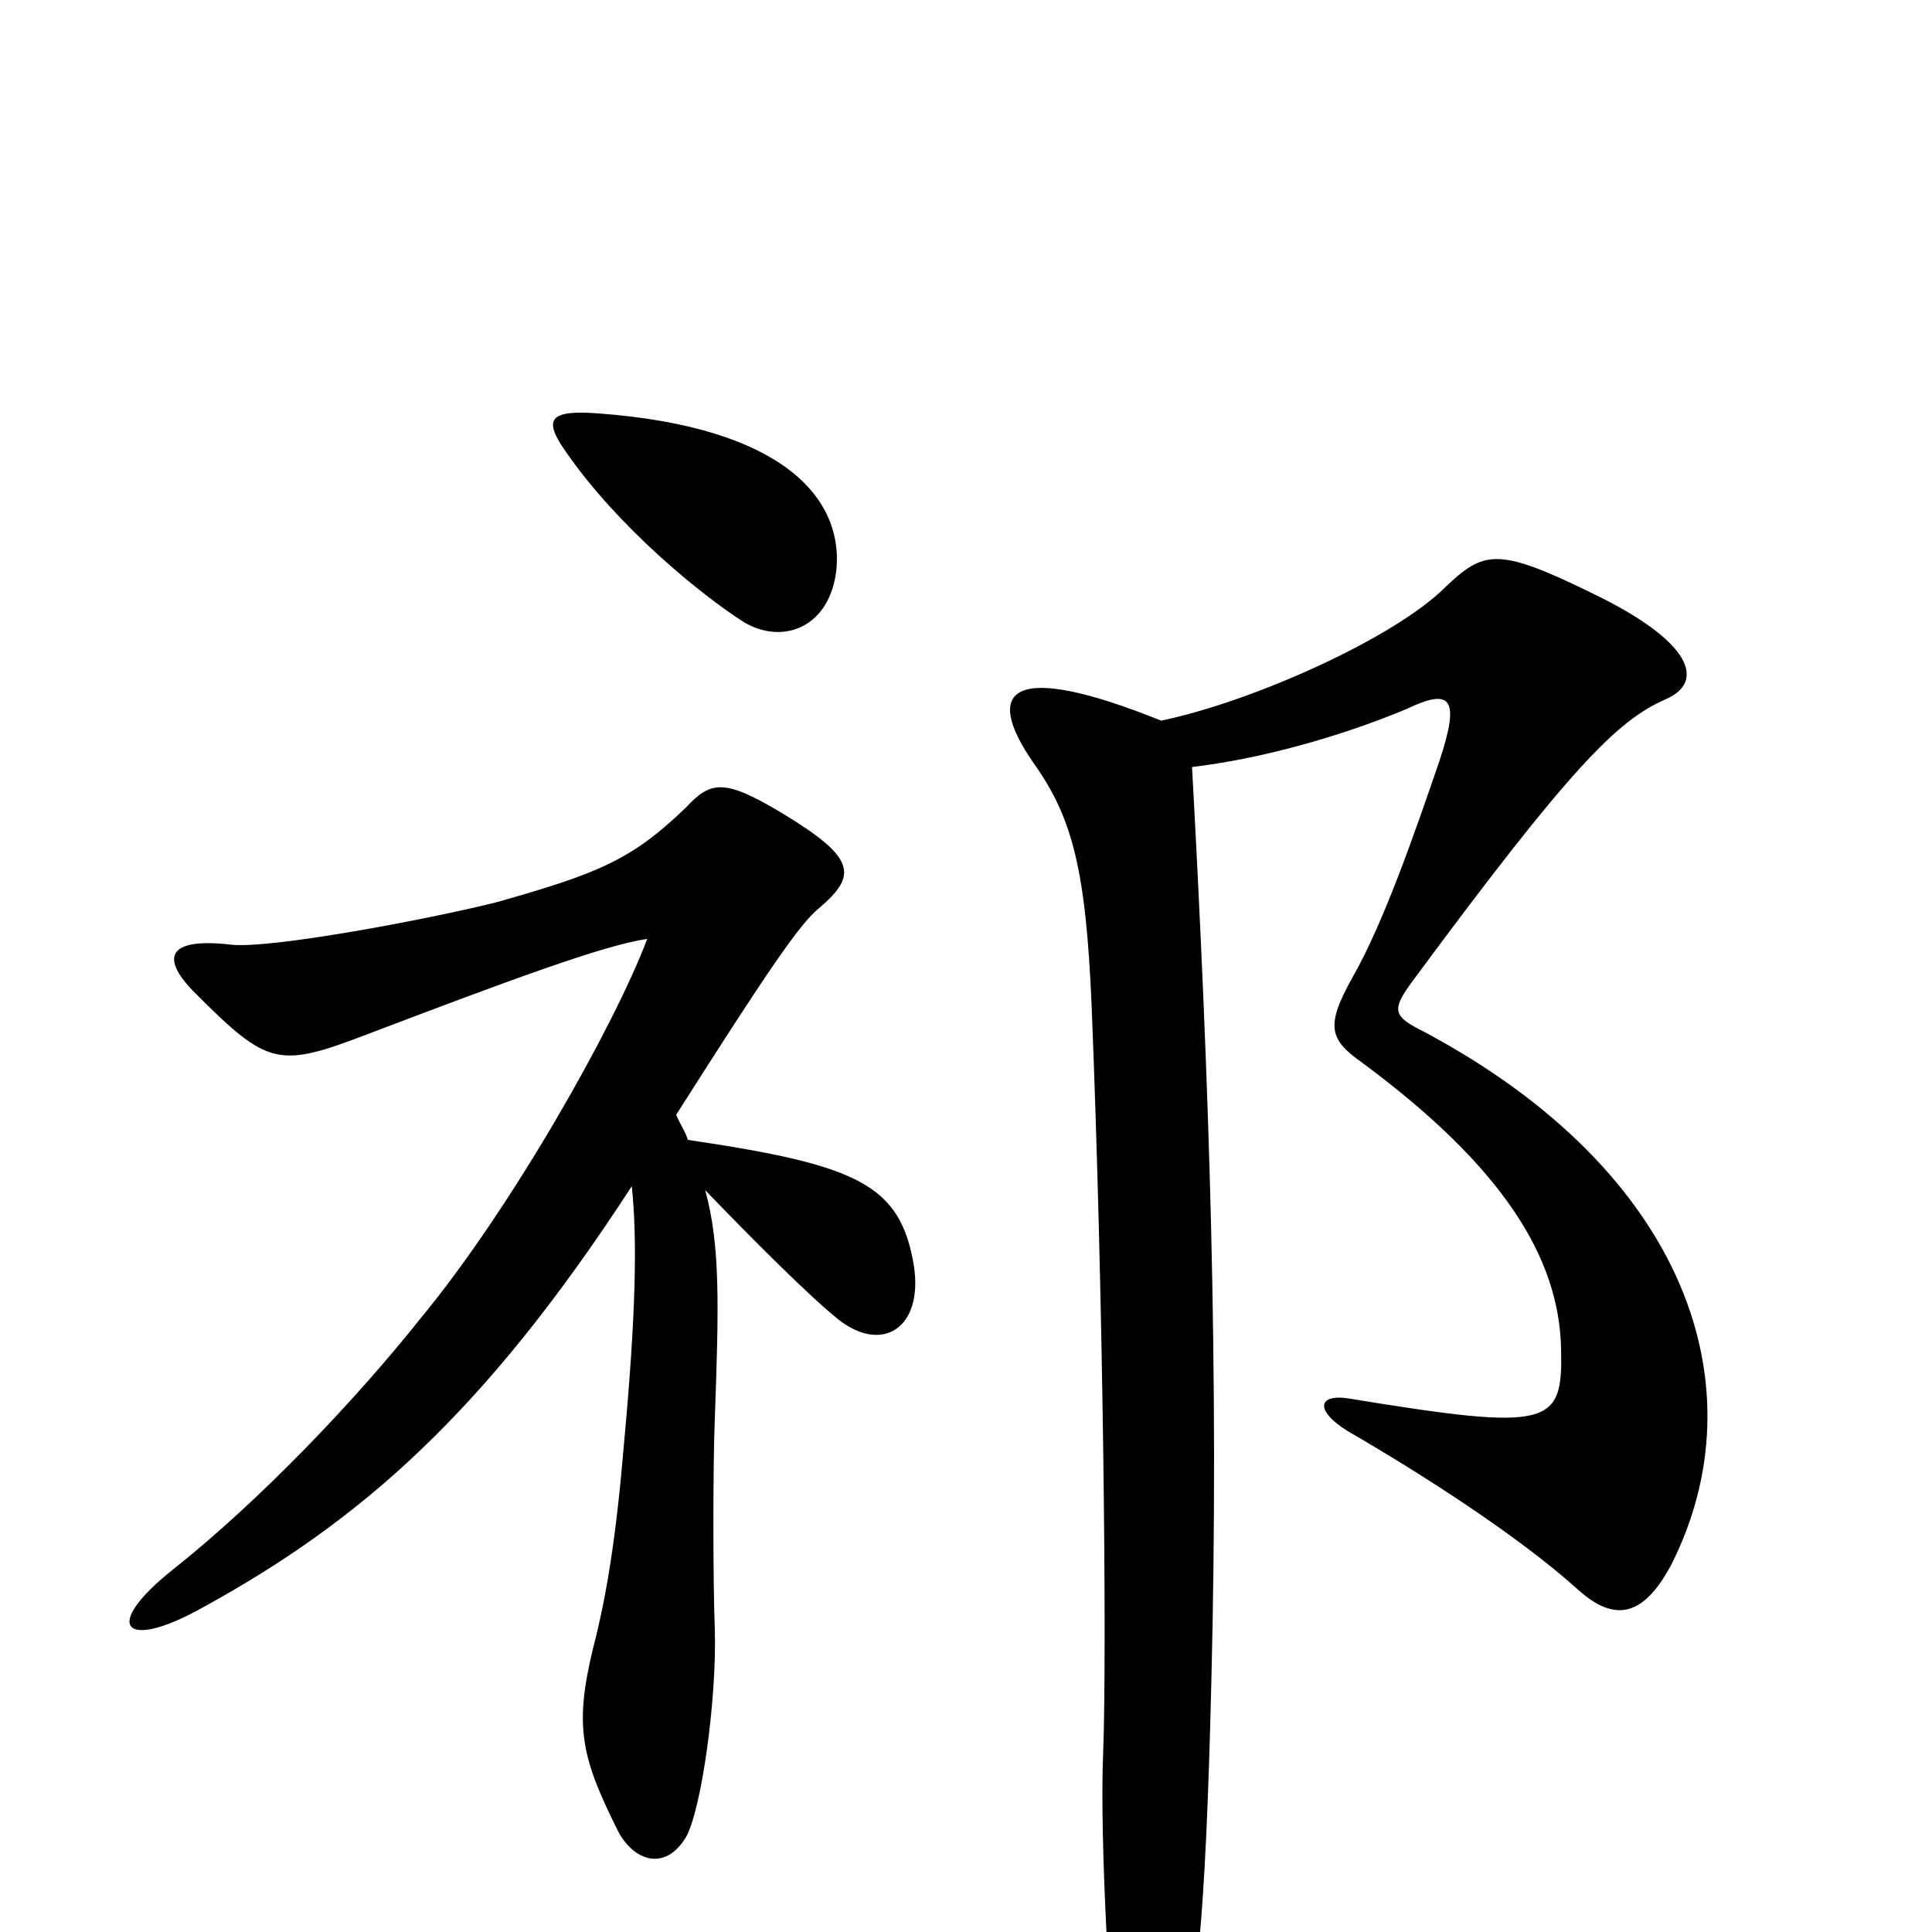 <svg xmlns="http://www.w3.org/2000/svg" viewBox="0 -1000 1000 1000">
	<path fill="#000000" d="M433 -706C436 -743 404 -779 310 -786C284 -788 281 -783 293 -766C320 -727 363 -692 385 -678C405 -666 430 -675 433 -706ZM473 -345C466 -387 444 -397 356 -410C355 -414 352 -418 350 -423C397 -497 414 -522 424 -530C444 -547 443 -556 405 -579C375 -597 368 -596 355 -582C327 -555 310 -548 257 -533C221 -524 141 -509 120 -511C86 -515 83 -504 101 -486C139 -448 144 -447 191 -465C262 -492 313 -511 335 -514C318 -469 265 -375 218 -318C183 -274 134 -223 90 -188C52 -158 64 -145 105 -168C187 -213 251 -269 327 -386C330 -358 329 -318 323 -253C319 -205 314 -174 307 -147C297 -106 301 -90 320 -52C328 -37 344 -31 355 -49C363 -63 371 -120 370 -156C369 -182 369 -242 370 -266C372 -323 373 -355 365 -384C389 -359 419 -329 434 -317C457 -299 478 -313 473 -345ZM865 -190C911 -281 874 -393 737 -466C721 -474 720 -477 731 -492C813 -603 837 -627 862 -638C883 -647 876 -668 824 -693C775 -717 768 -715 748 -696C722 -670 649 -637 601 -627C524 -658 508 -644 535 -605C555 -577 562 -550 565 -480C571 -332 573 -146 571 -93C569 -48 575 58 579 70C588 99 596 104 608 73C619 43 624 -4 627 -130C631 -289 626 -438 617 -603C651 -607 692 -618 728 -633C751 -644 756 -639 745 -606C732 -568 716 -522 700 -494C686 -469 688 -462 705 -450C778 -396 807 -349 808 -302C809 -262 803 -259 699 -276C682 -279 680 -270 698 -259C736 -237 786 -205 817 -177C835 -161 850 -162 865 -190Z"/>
</svg>